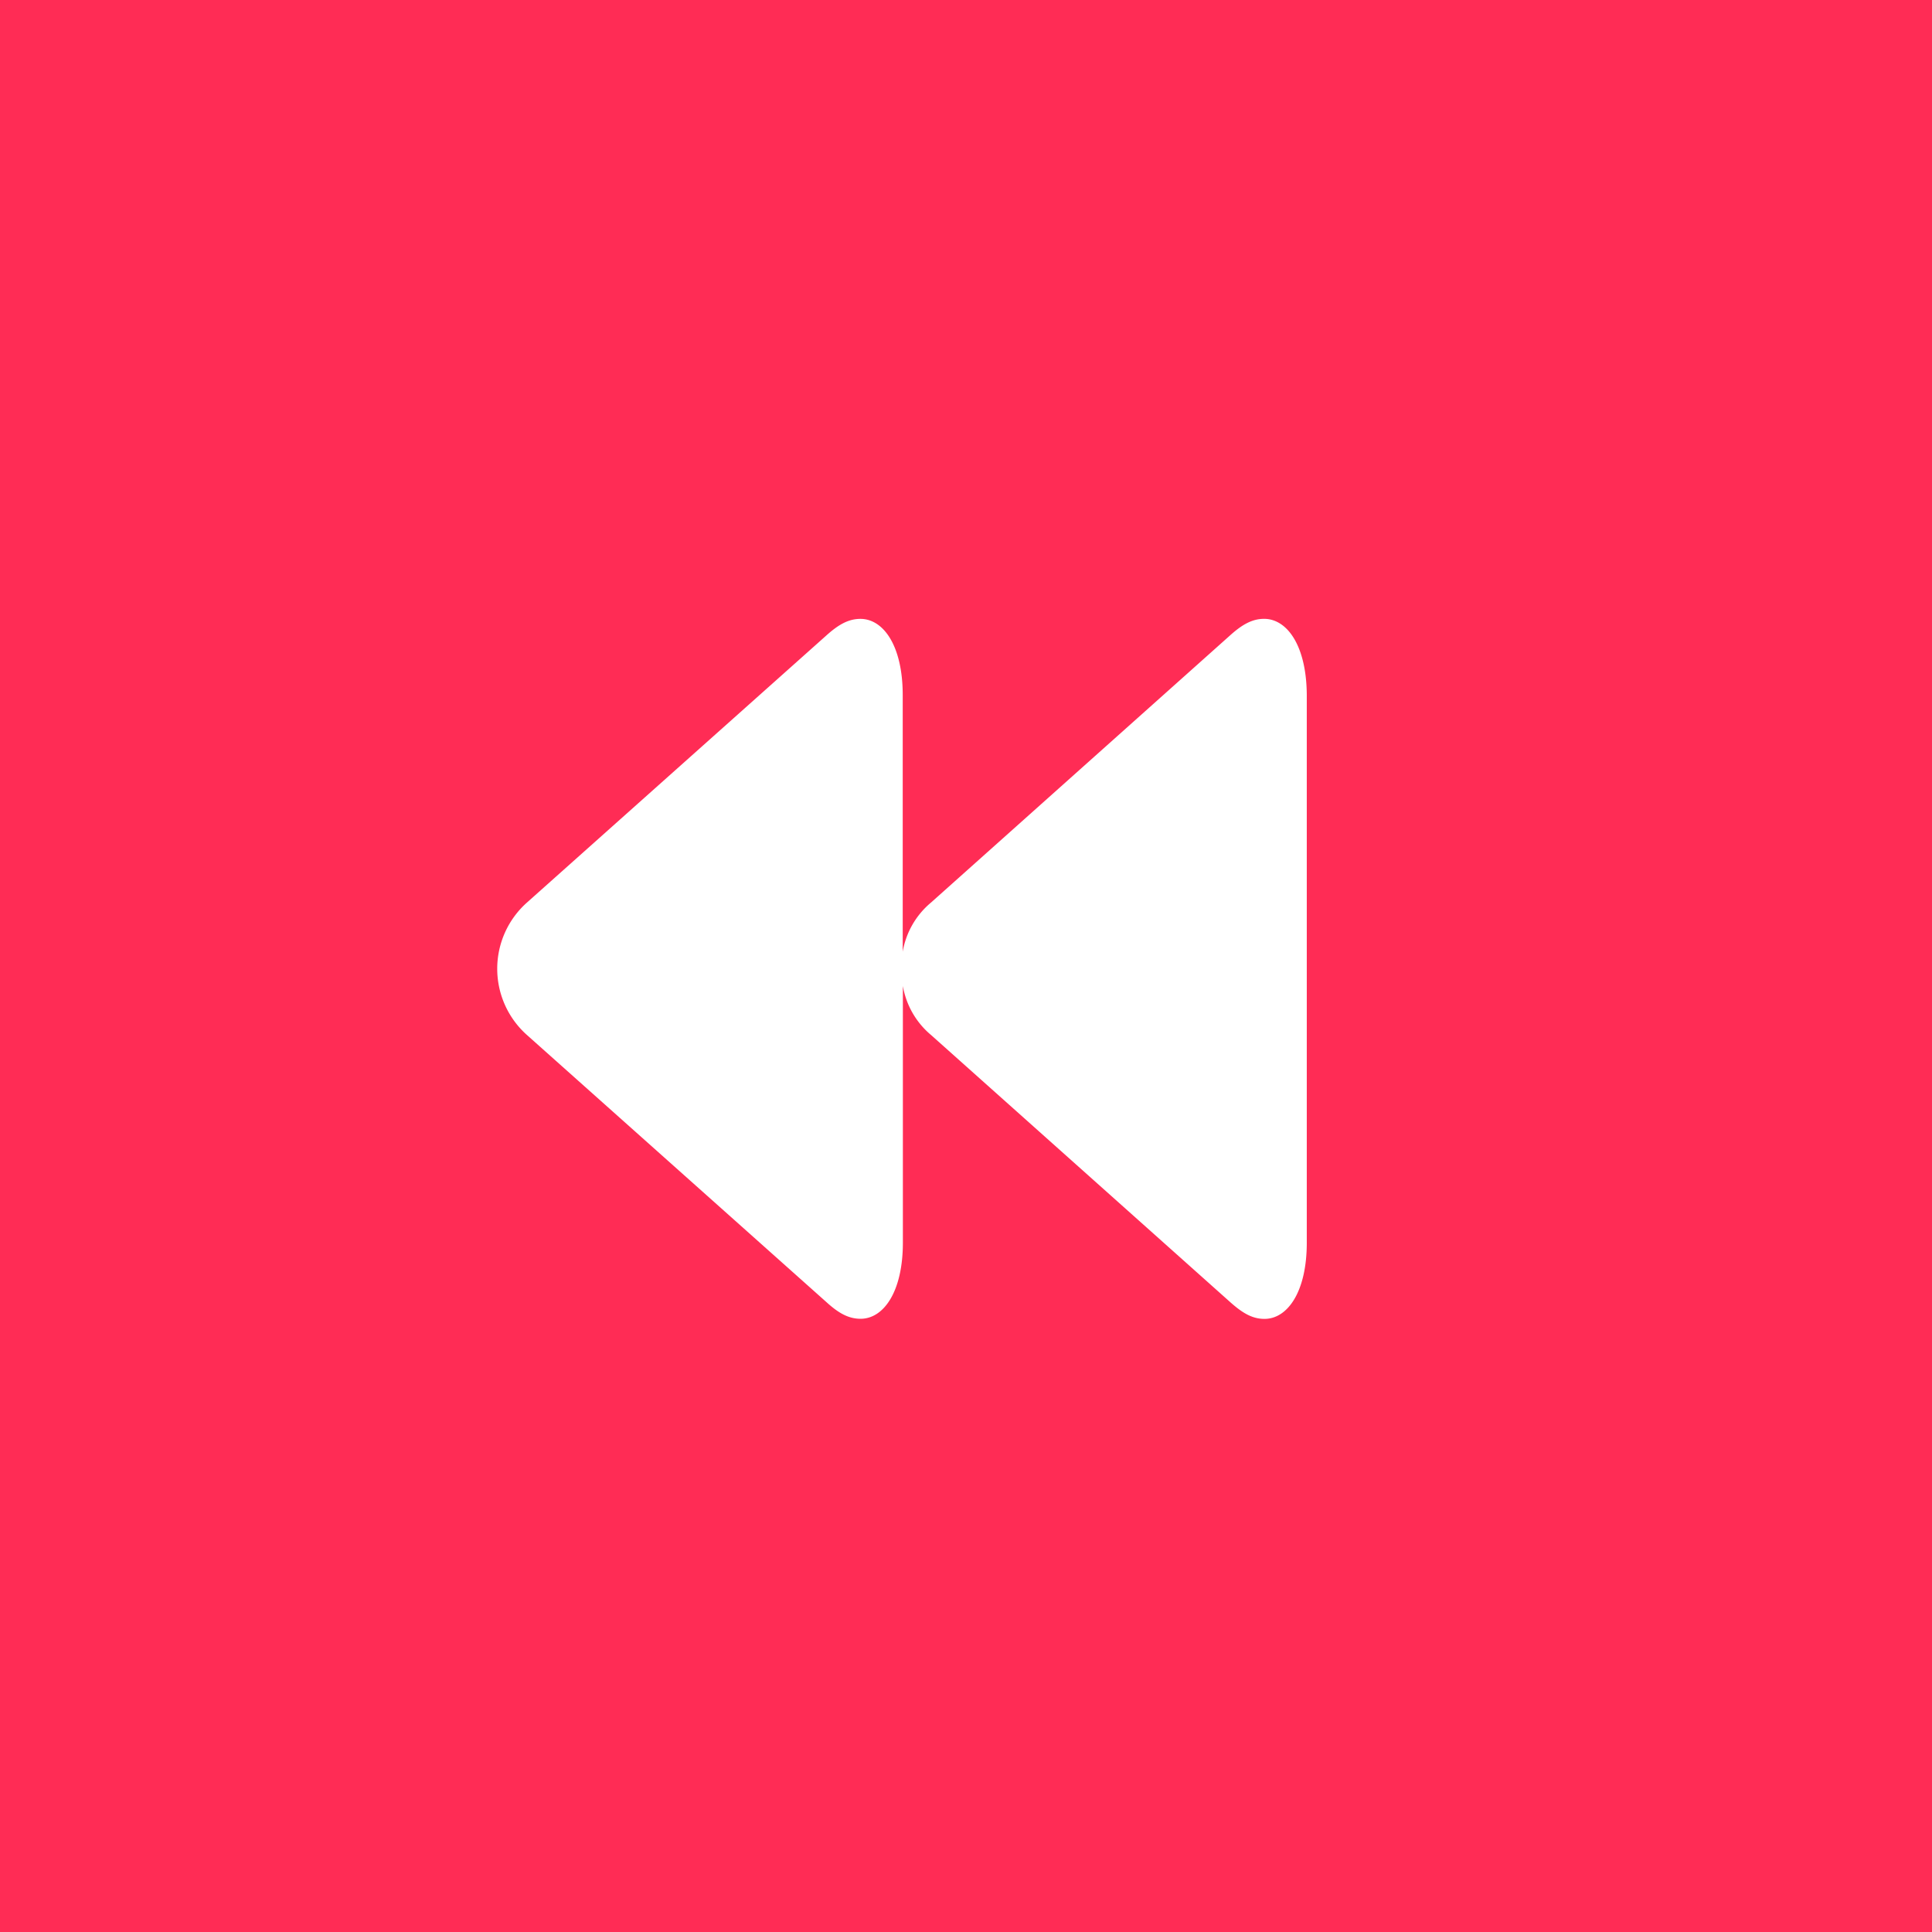 <svg xmlns="http://www.w3.org/2000/svg" viewBox="0 0 512 512"><defs><style>.cls-1{fill:#ff2c55;}.cls-2{fill:#fff;}</style></defs><title>Skip-Back</title><g id="Layer_2" data-name="Layer 2"><g id="Layer_1-2" data-name="Layer 1"><rect class="cls-1" width="512" height="512"/><g id="Regular-M"><path class="cls-2" d="M335,164c-3.19,0-5.84,1.54-9,4.37L246.71,239.2a21.73,21.73,0,0,0-7.48,13v-68c0-13.1-5.14-20.19-11.21-20.19-3.19,0-5.84,1.54-9,4.37L139.63,239.2a23.49,23.49,0,0,0,0,35.07l79.43,70.85c3.12,2.83,5.77,4.37,9,4.37,6.07,0,11.21-7.09,11.21-20.19v-68a21.73,21.73,0,0,0,7.48,13l79.35,70.85c3.2,2.83,5.77,4.37,9,4.37,6.07,0,11.21-7.09,11.21-20.19V184.17C346.23,171.07,341.09,164,335,164Z"/></g></g></g></svg>
